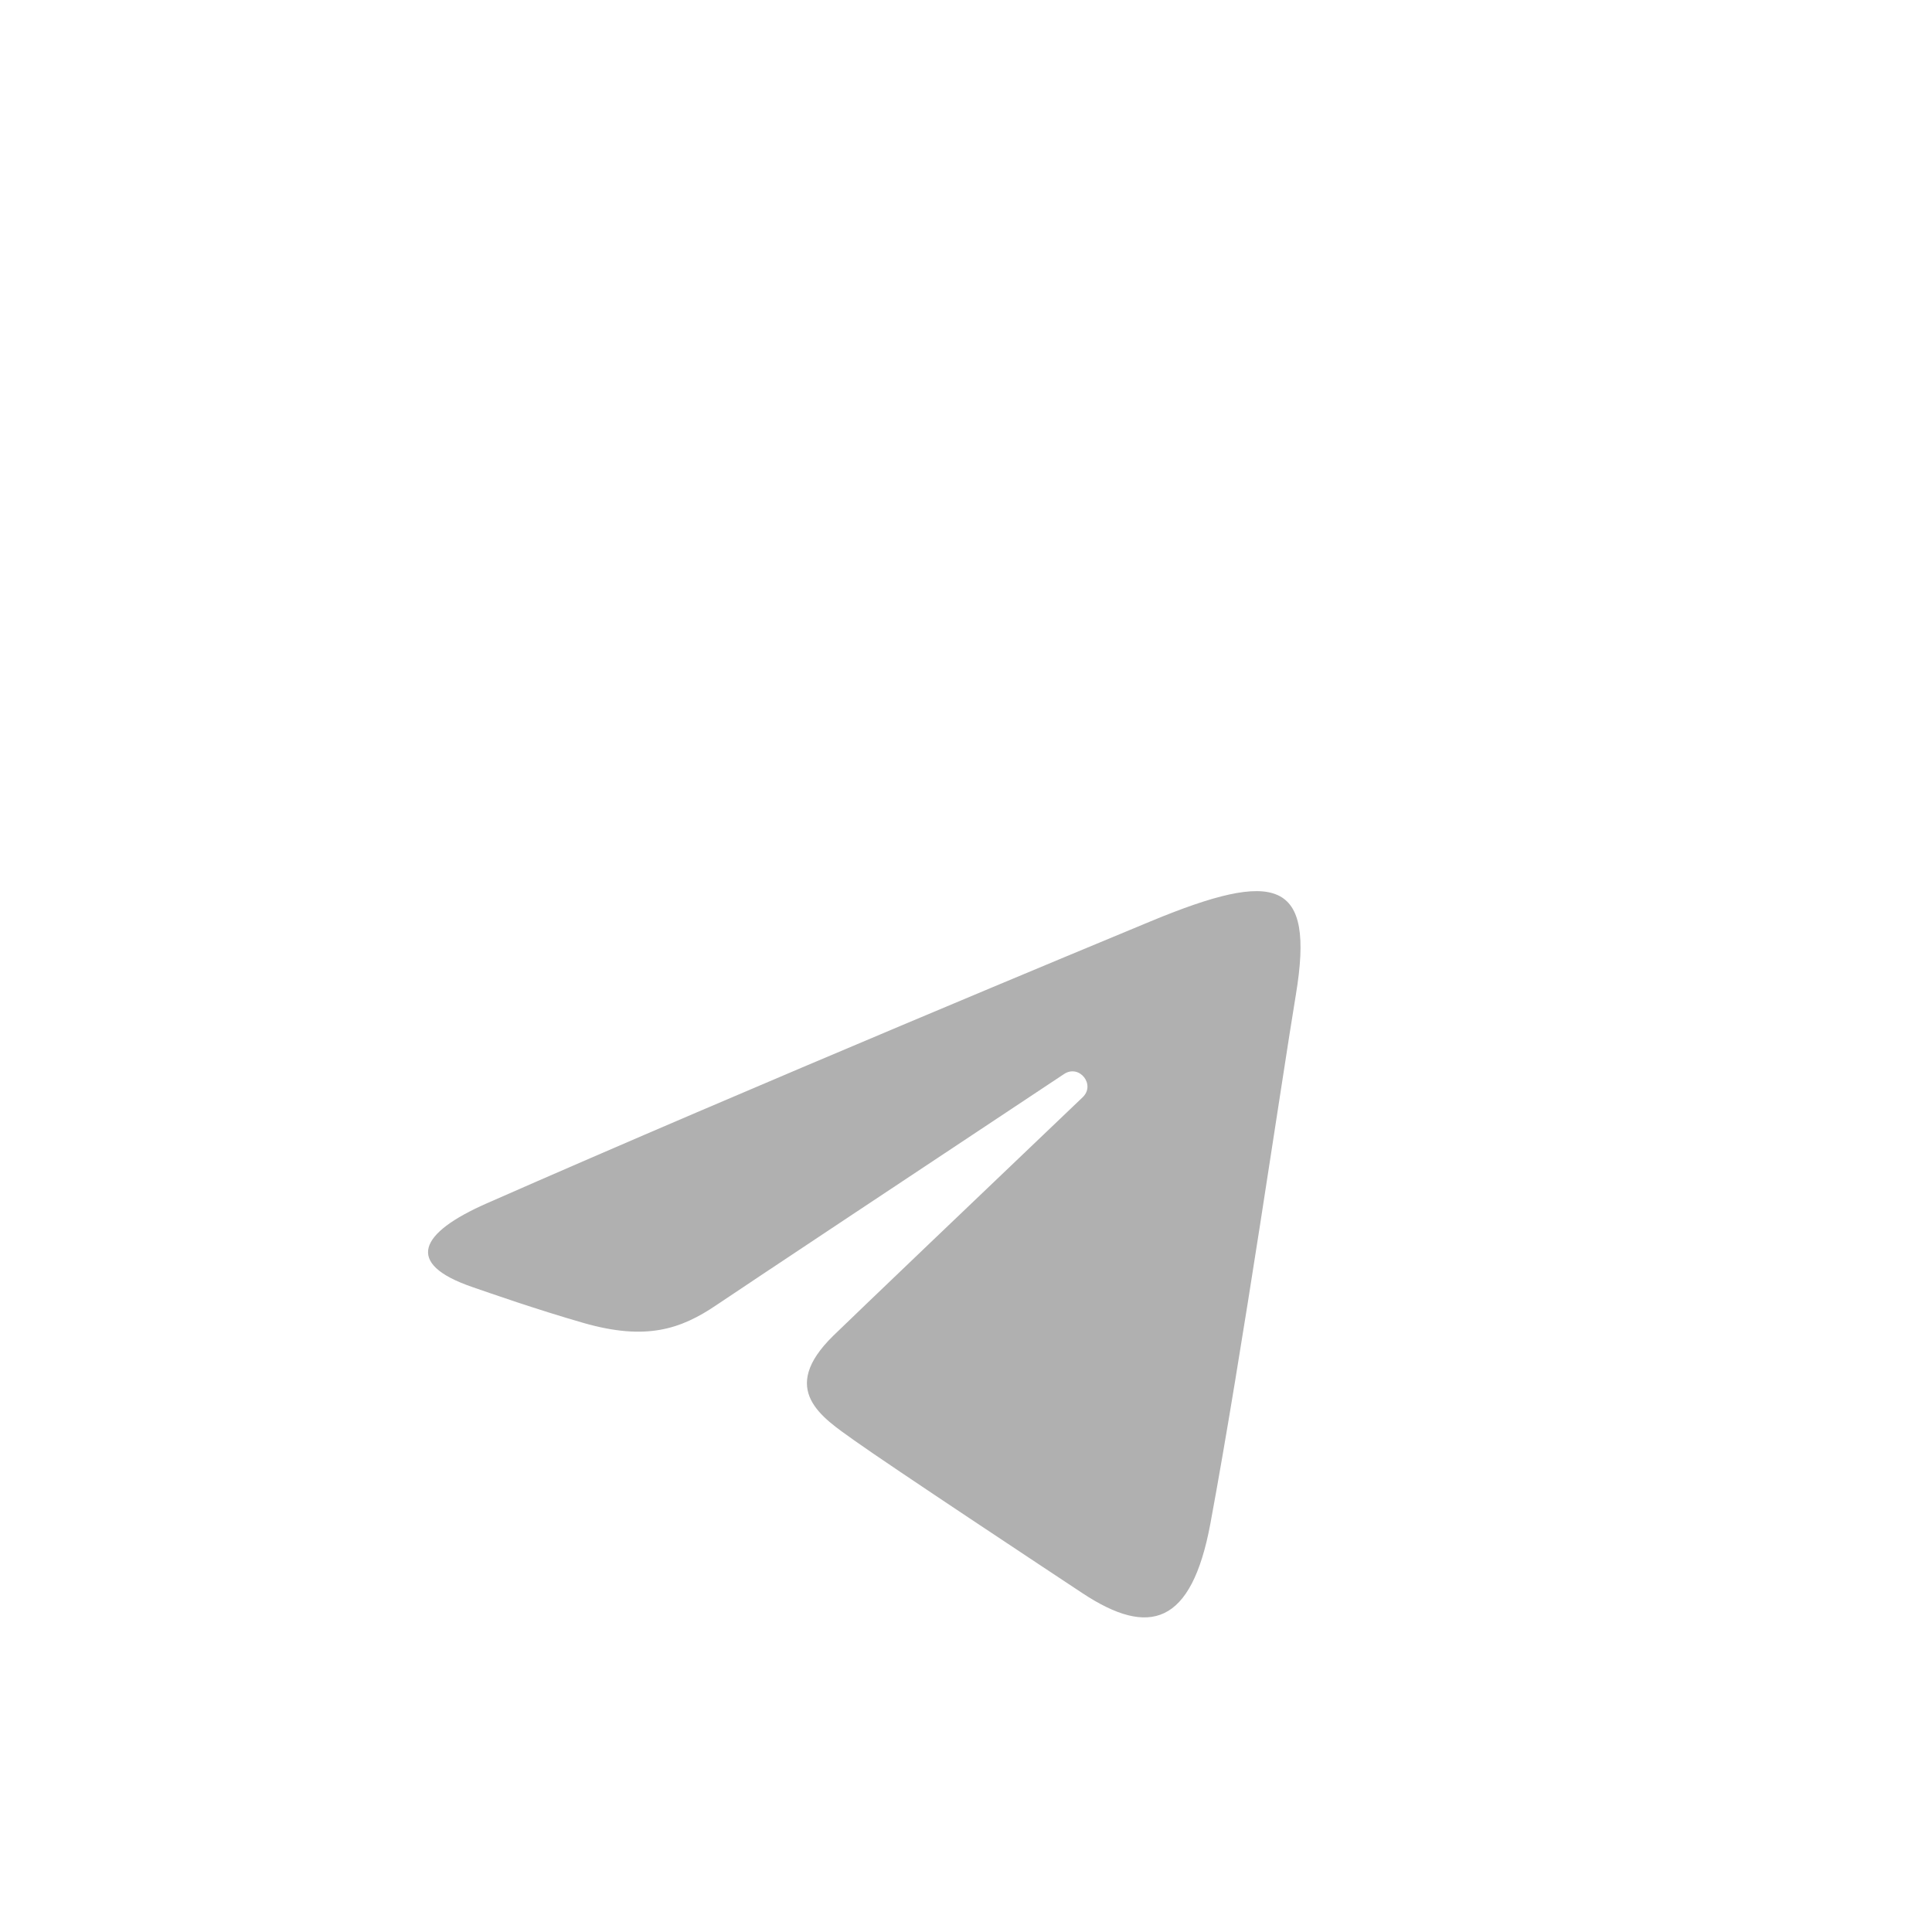 <svg width="31" height="31" viewBox="0 0 31 31" fill="none" xmlns="http://www.w3.org/2000/svg">
<g filter="url(#filter0_i_2054_271)">
<path d="M27.808 15.482C27.808 22.289 22.289 27.808 15.482 27.808C8.675 27.808 3.156 22.289 3.156 15.482C3.156 8.675 8.675 3.156 15.482 3.156C22.289 3.156 27.808 8.675 27.808 15.482Z" fill="white" fill-opacity="0.52"/>
</g>
<g filter="url(#filter1_i_2054_271)">
<path d="M7.811 15.308C12.119 13.413 17.694 11.102 18.463 10.783C20.482 9.946 21.101 10.106 20.793 11.96C20.571 13.292 19.931 17.703 19.421 20.448C19.118 22.077 18.439 22.27 17.371 21.565C16.858 21.226 14.267 19.512 13.704 19.11C13.191 18.743 12.482 18.302 13.37 17.433C13.687 17.124 15.758 15.145 17.372 13.606C17.583 13.404 17.318 13.072 17.074 13.233C14.898 14.676 11.882 16.679 11.498 16.939C10.918 17.333 10.361 17.514 9.361 17.227C8.606 17.01 7.868 16.751 7.581 16.652C6.475 16.273 6.737 15.781 7.811 15.308Z" fill="black" fill-opacity="0.31"/>
</g>
<defs>
<filter id="filter0_i_2054_271" x="3.156" y="3.156" width="24.651" height="28.652" filterUnits="userSpaceOnUse" color-interpolation-filters="sRGB">
<feFlood flood-opacity="0" result="BackgroundImageFix"/>
<feBlend mode="normal" in="SourceGraphic" in2="BackgroundImageFix" result="shape"/>
<feColorMatrix in="SourceAlpha" type="matrix" values="0 0 0 0 0 0 0 0 0 0 0 0 0 0 0 0 0 0 127 0" result="hardAlpha"/>
<feOffset dy="4"/>
<feGaussianBlur stdDeviation="7.5"/>
<feComposite in2="hardAlpha" operator="arithmetic" k2="-1" k3="1"/>
<feColorMatrix type="matrix" values="0 0 0 0 0 0 0 0 0 0 0 0 0 0 0 0 0 0 0.2 0"/>
<feBlend mode="normal" in2="shape" result="effect1_innerShadow_2054_271"/>
</filter>
<filter id="filter1_i_2054_271" x="6.868" y="10.298" width="13.999" height="15.654" filterUnits="userSpaceOnUse" color-interpolation-filters="sRGB">
<feFlood flood-opacity="0" result="BackgroundImageFix"/>
<feBlend mode="normal" in="SourceGraphic" in2="BackgroundImageFix" result="shape"/>
<feColorMatrix in="SourceAlpha" type="matrix" values="0 0 0 0 0 0 0 0 0 0 0 0 0 0 0 0 0 0 127 0" result="hardAlpha"/>
<feOffset dy="4"/>
<feGaussianBlur stdDeviation="4"/>
<feComposite in2="hardAlpha" operator="arithmetic" k2="-1" k3="1"/>
<feColorMatrix type="matrix" values="0 0 0 0 0 0 0 0 0 0 0 0 0 0 0 0 0 0 0.2 0"/>
<feBlend mode="normal" in2="shape" result="effect1_innerShadow_2054_271"/>
</filter>
</defs>
</svg>
